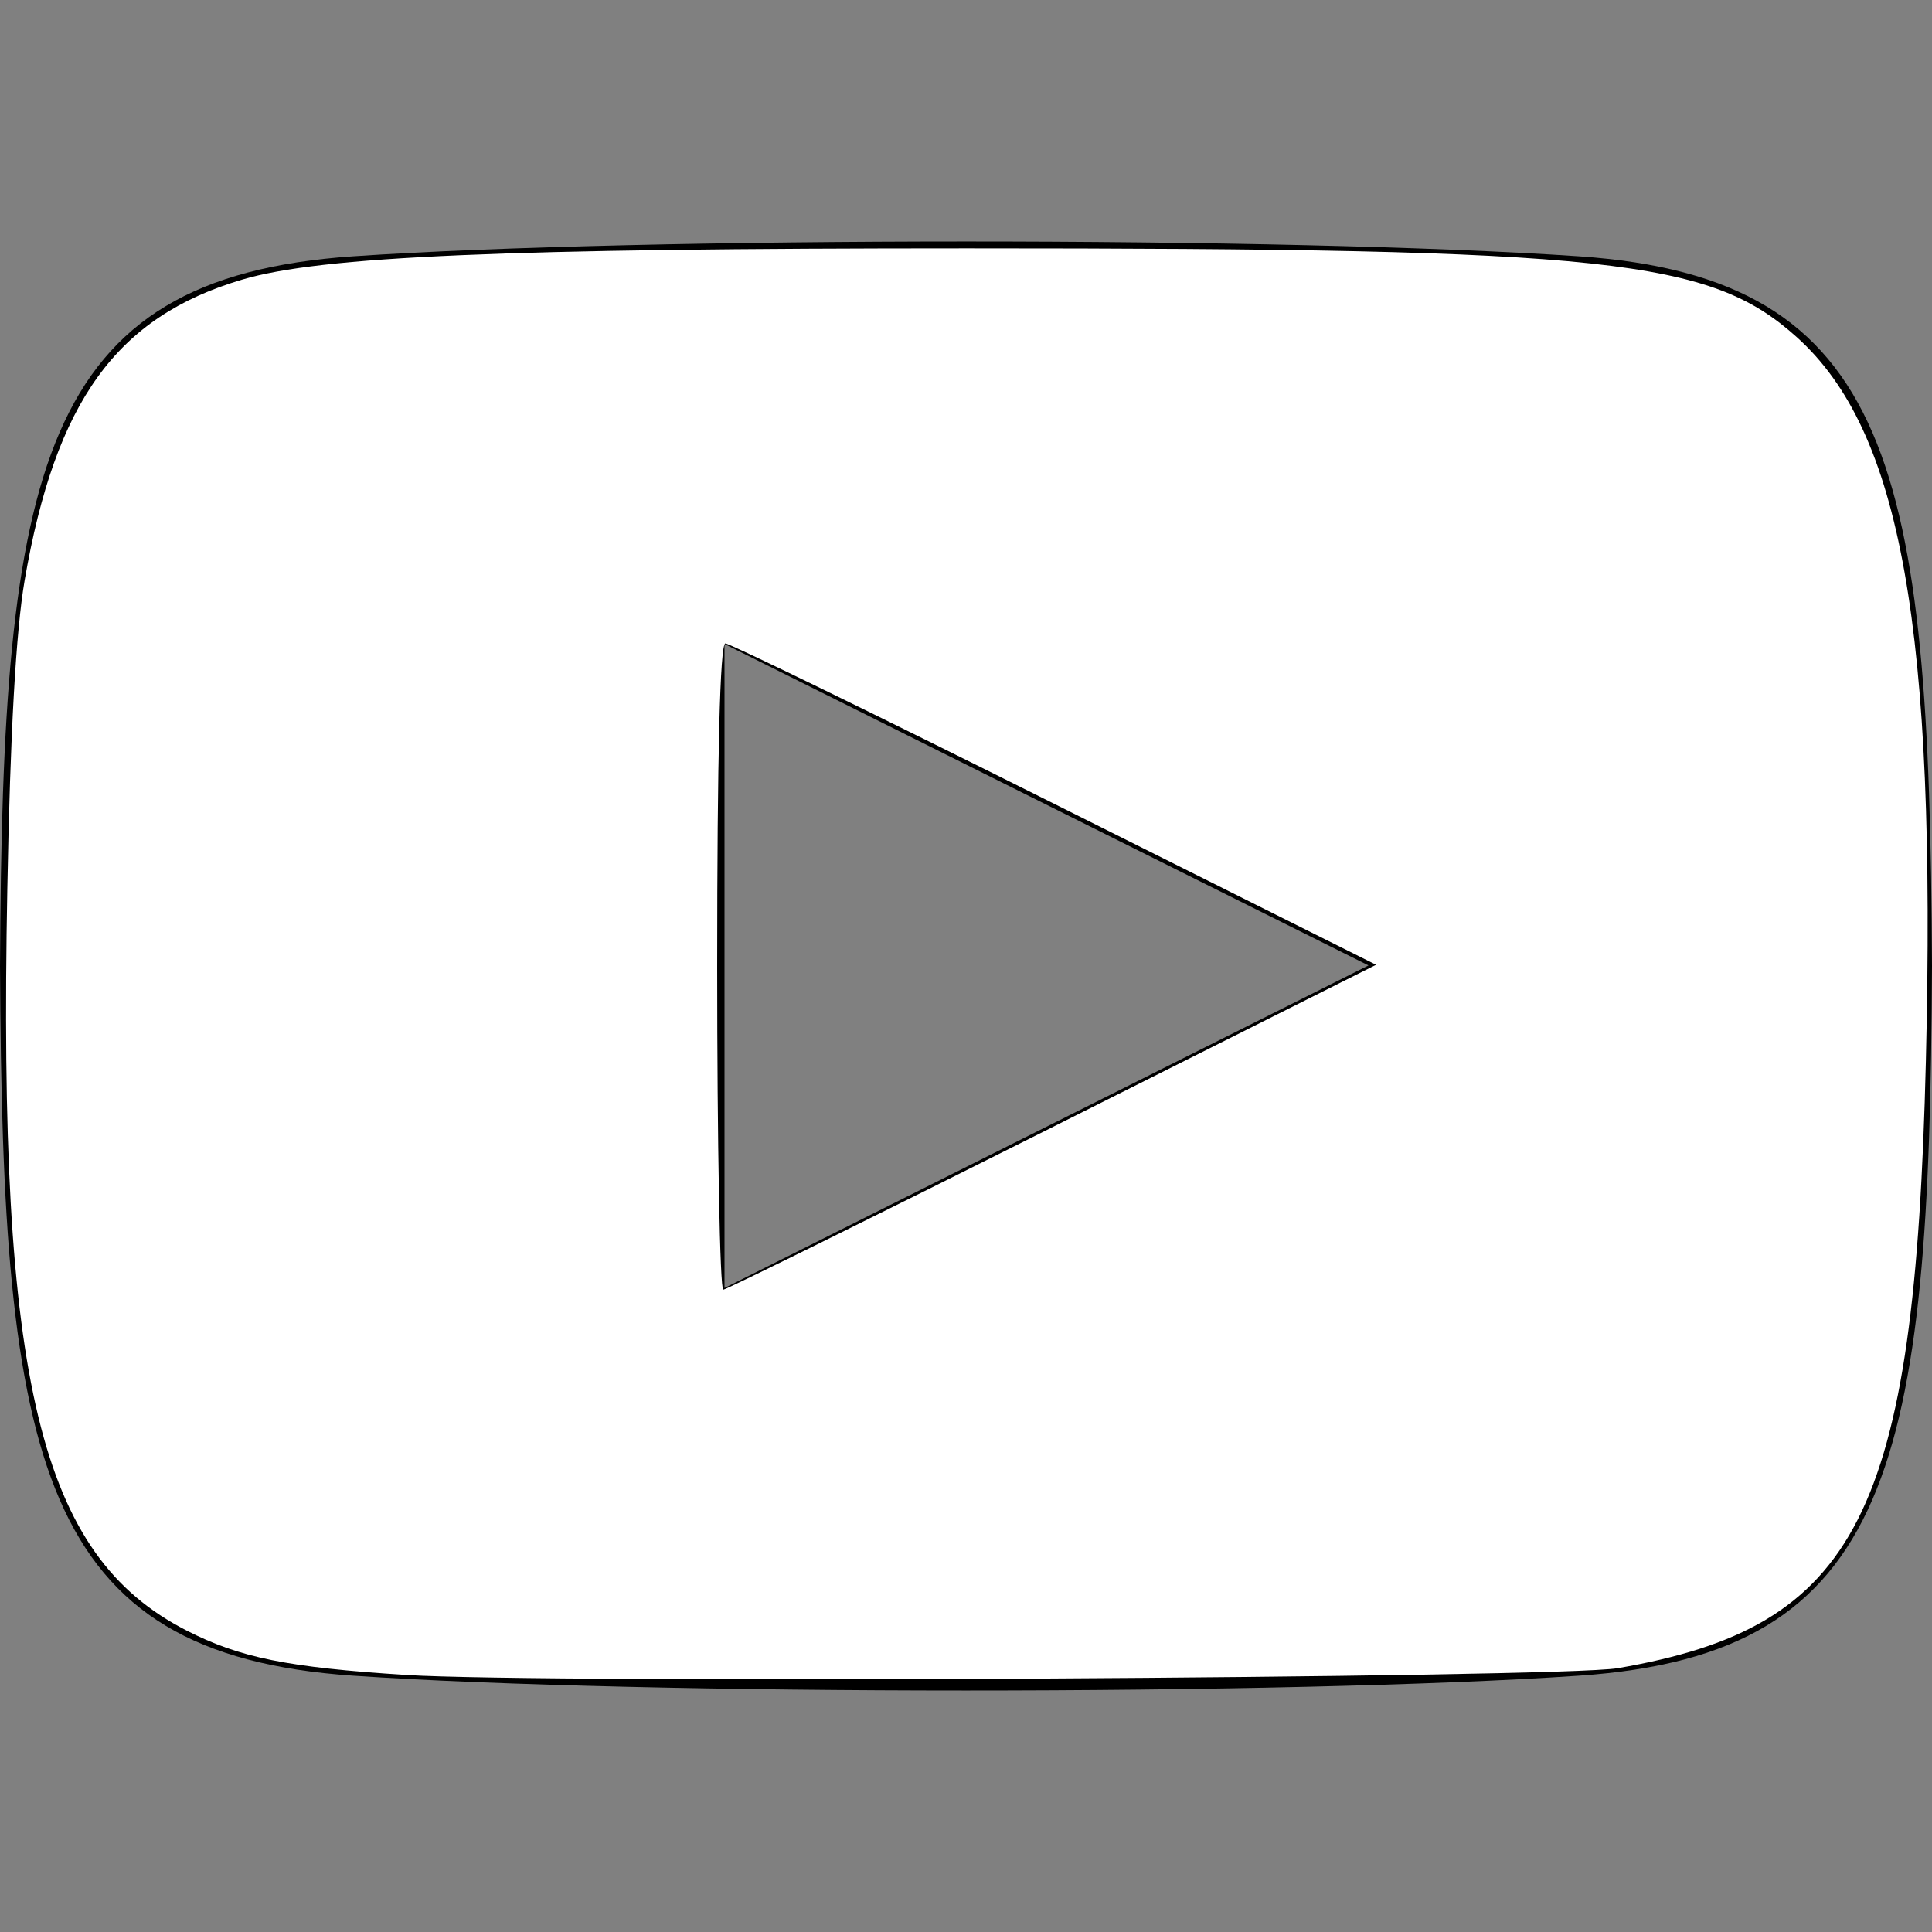 <?xml version="1.0" encoding="UTF-8" standalone="no"?>
<svg
   xmlns:dc="http://purl.org/dc/elements/1.1/"
   xmlns:cc="http://creativecommons.org/ns#"
   xmlns:rdf="http://www.w3.org/1999/02/22-rdf-syntax-ns#"
   xmlns:svg="http://www.w3.org/2000/svg"
   xmlns="http://www.w3.org/2000/svg"
   xmlns:sodipodi="http://sodipodi.sourceforge.net/DTD/sodipodi-0.dtd"
   xmlns:inkscape="http://www.inkscape.org/namespaces/inkscape"
   width="24"
   height="24"
   viewBox="0 0 24 24"
   version="1.1"
   id="svg92"
   sodipodi:docname="youtube.svg"
   inkscape:version="0.92.4 (5da689c313, 2019-01-14)">
  <rect x="0" y="0" width="24" height="24" fill="#808080" stroke="none"/>
  <defs
     id="defs96" />
  <sodipodi:namedview
     pagecolor="#ffffff"
     bordercolor="#666666"
     borderopacity="1"
     objecttolerance="10"
     gridtolerance="10"
     guidetolerance="10"
     inkscape:pageopacity="0"
     inkscape:pageshadow="2"
     inkscape:window-width="1920"
     inkscape:window-height="1017"
     id="namedview94"
     showgrid="false"
     inkscape:zoom="9.8333333"
     inkscape:cx="12"
     inkscape:cy="12"
     inkscape:window-x="-4"
     inkscape:window-y="-4"
     inkscape:window-maximized="1"
     inkscape:current-layer="svg92" />
  <path
     d="M19.615 3.184c-3.604-.246-11.631-.245-15.23 0-3.897.266-4.356 2.62-4.385 8.816.029 6.185.484 8.549 4.385 8.816 3.6.245 11.626.246 15.23 0 3.897-.266 4.356-2.62 4.385-8.816-.029-6.185-.484-8.549-4.385-8.816zm-10.615 12.816v-8l8 3.993-8 4.007z"
     id="path90" />
  <path
     style="fill:#ffffff;stroke-width:0.102"
     d="M 5.044,20.807 C 3.573,20.713 2.978,20.593 2.316,20.254 0.493,19.321 -0.026,17.176 0.091,11.044 0.127,9.099 0.198,7.838 0.306,7.21 0.689,4.984 1.448,3.935 3.01,3.473 3.99,3.183 6.257,3.085 12.01,3.085 c 7.993,-2.054e-4 9.23,0.132 10.311,1.104 1.298,1.167 1.734,3.615 1.603,8.991 -0.138,5.643 -0.841,7.029 -3.829,7.543 -0.709,0.122 -13.35,0.193 -15.051,0.084 z M 13.077,14 17.094,11.985 13.103,9.989 C 10.909,8.891 9.067,7.993 9.011,7.993 c -0.067,0 -0.102,1.393 -0.102,4.017 0,2.209 0.034,4.014 0.076,4.011 0.042,-0.003 1.884,-0.913 4.093,-2.021 z"
     id="path100"
     inkscape:connector-curvature="0" />
</svg>
